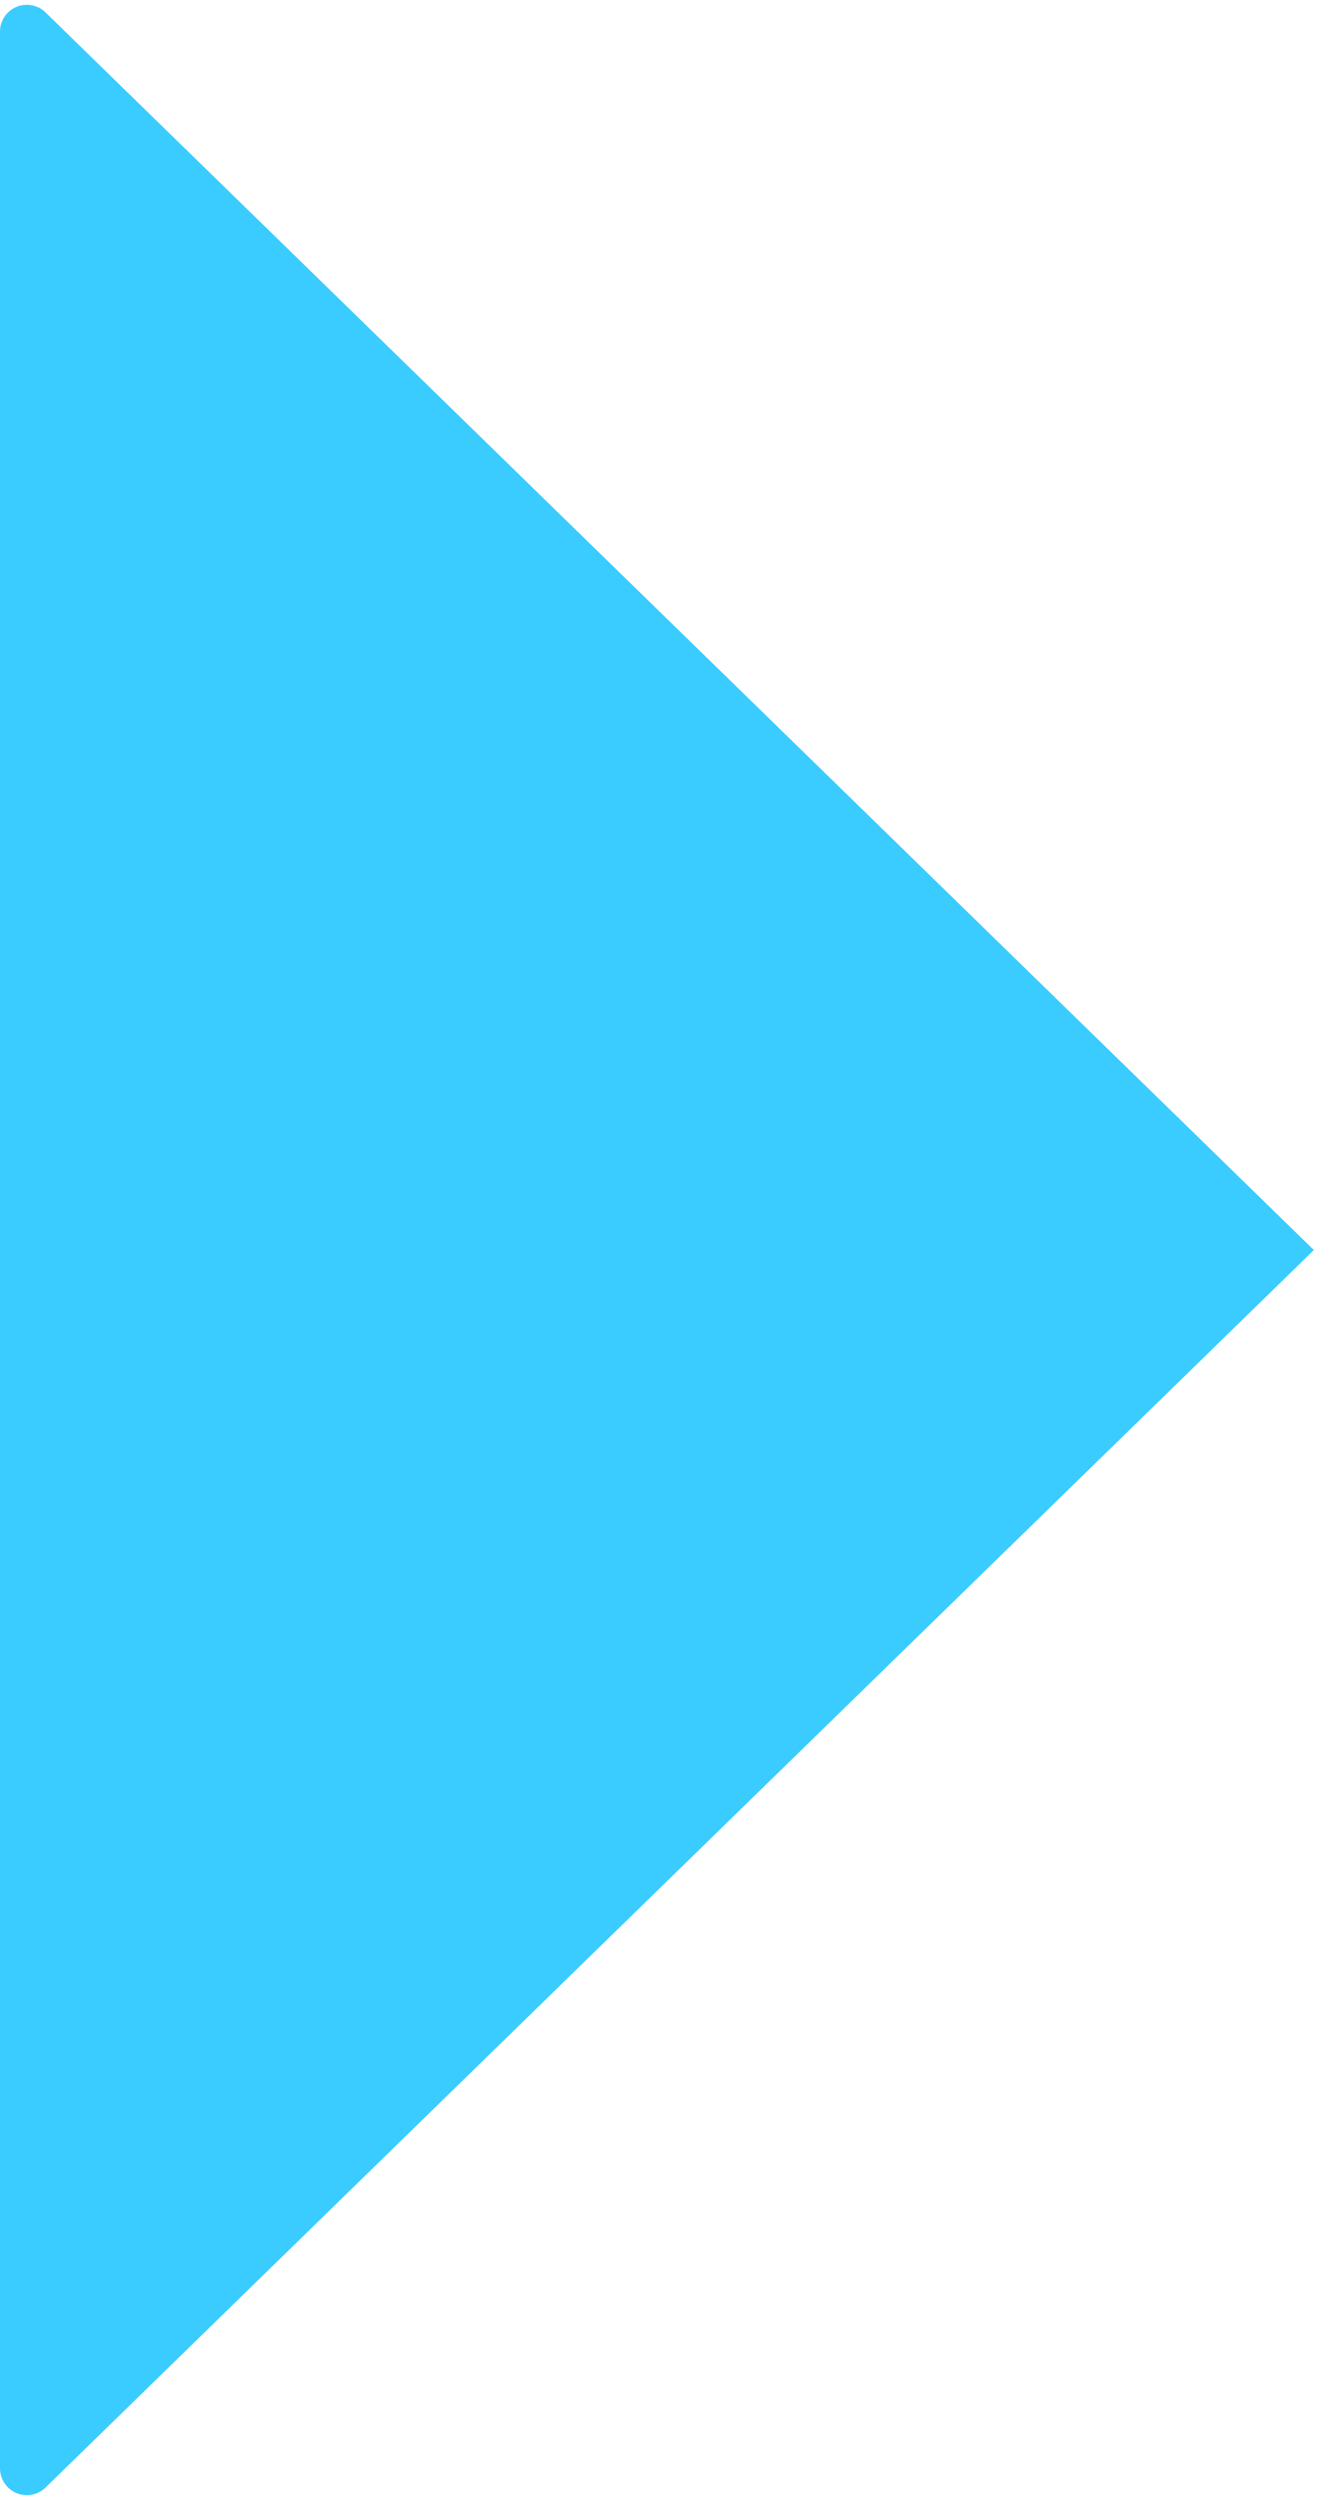 <?xml version="1.0" encoding="UTF-8" standalone="no"?><svg width='29' height='54' viewBox='0 0 29 54' fill='none' xmlns='http://www.w3.org/2000/svg'>
<path d='M0 0.682V53.315C0 53.429 0.034 53.541 0.098 53.636C0.161 53.731 0.252 53.805 0.357 53.849C0.462 53.892 0.578 53.904 0.69 53.883C0.803 53.861 0.906 53.806 0.987 53.726L28.392 27L0.987 0.271C0.906 0.191 0.803 0.136 0.69 0.114C0.578 0.093 0.462 0.104 0.357 0.148C0.252 0.192 0.161 0.266 0.098 0.361C0.034 0.456 0 0.568 0 0.682Z' fill='#3BCCFF'/>
</svg>
